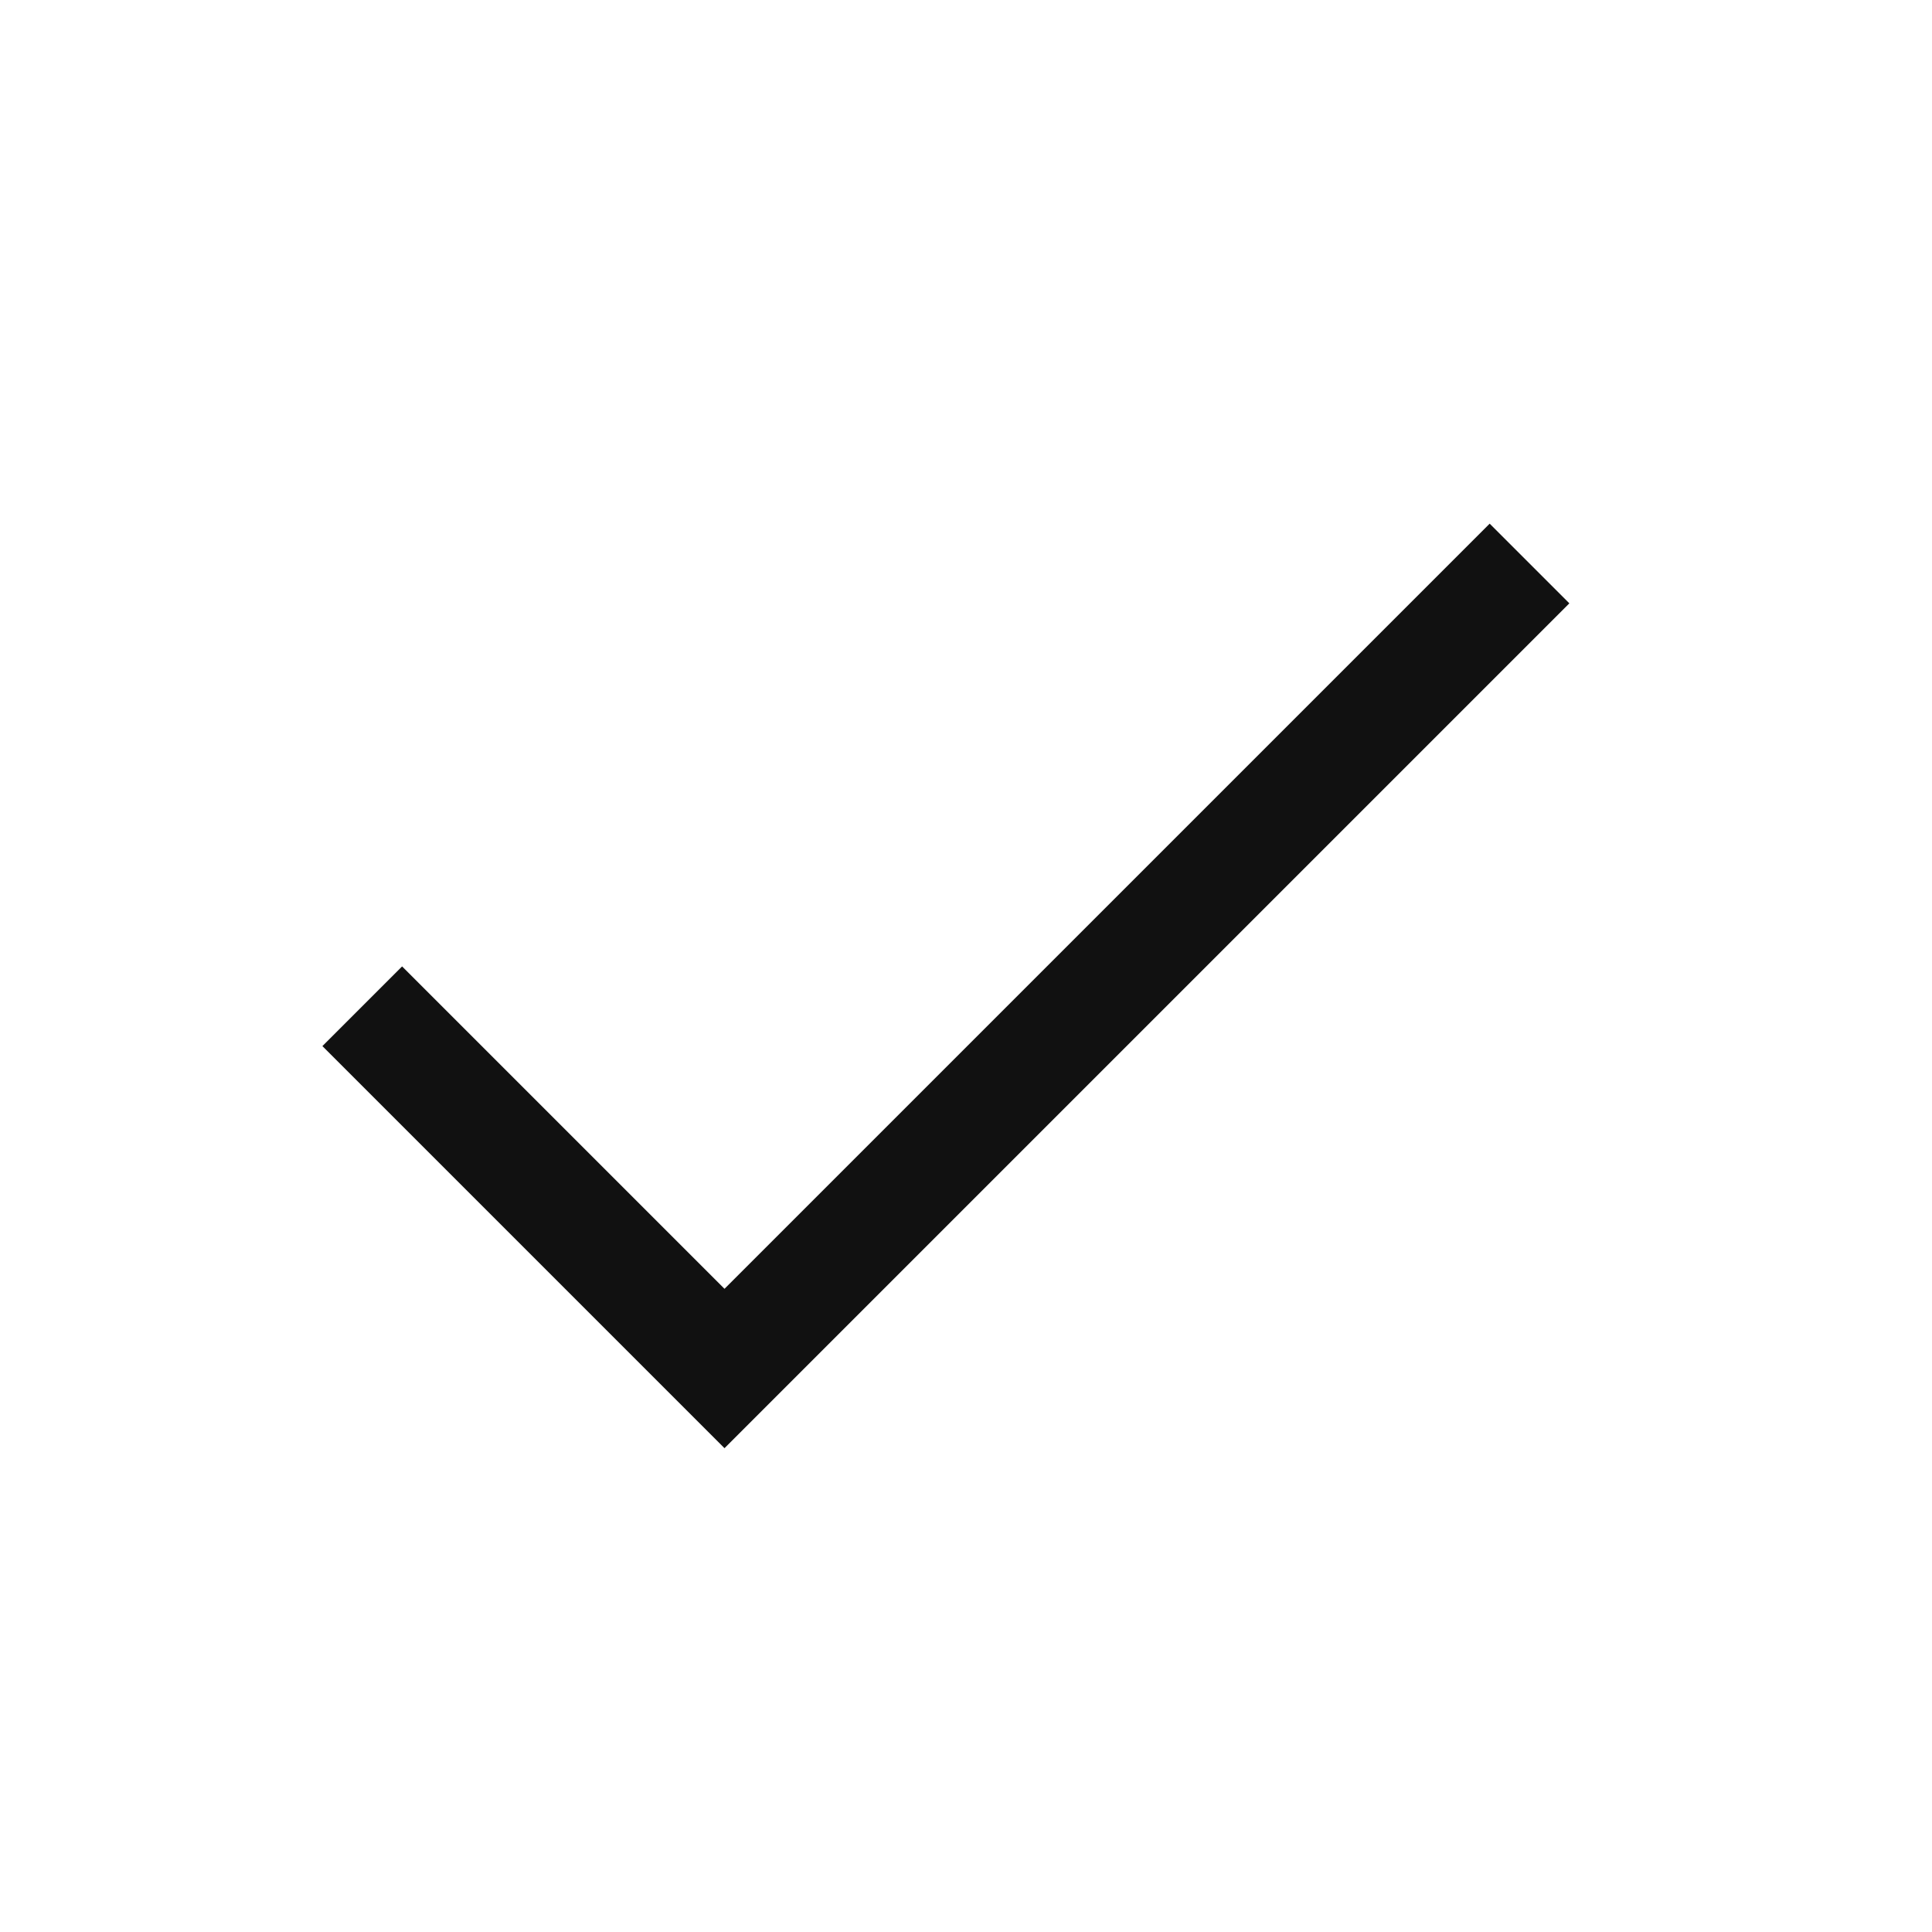 <svg width="24" height="24" viewBox="0 0 24 24" fill="none" xmlns="http://www.w3.org/2000/svg">
<path fill-rule="evenodd" clip-rule="evenodd" d="M19.495 7.495L9 17.99L4.005 12.995L4.995 12.005L9 16.01L18.505 6.505L19.495 7.495Z" fill="#111111"/>
</svg>
